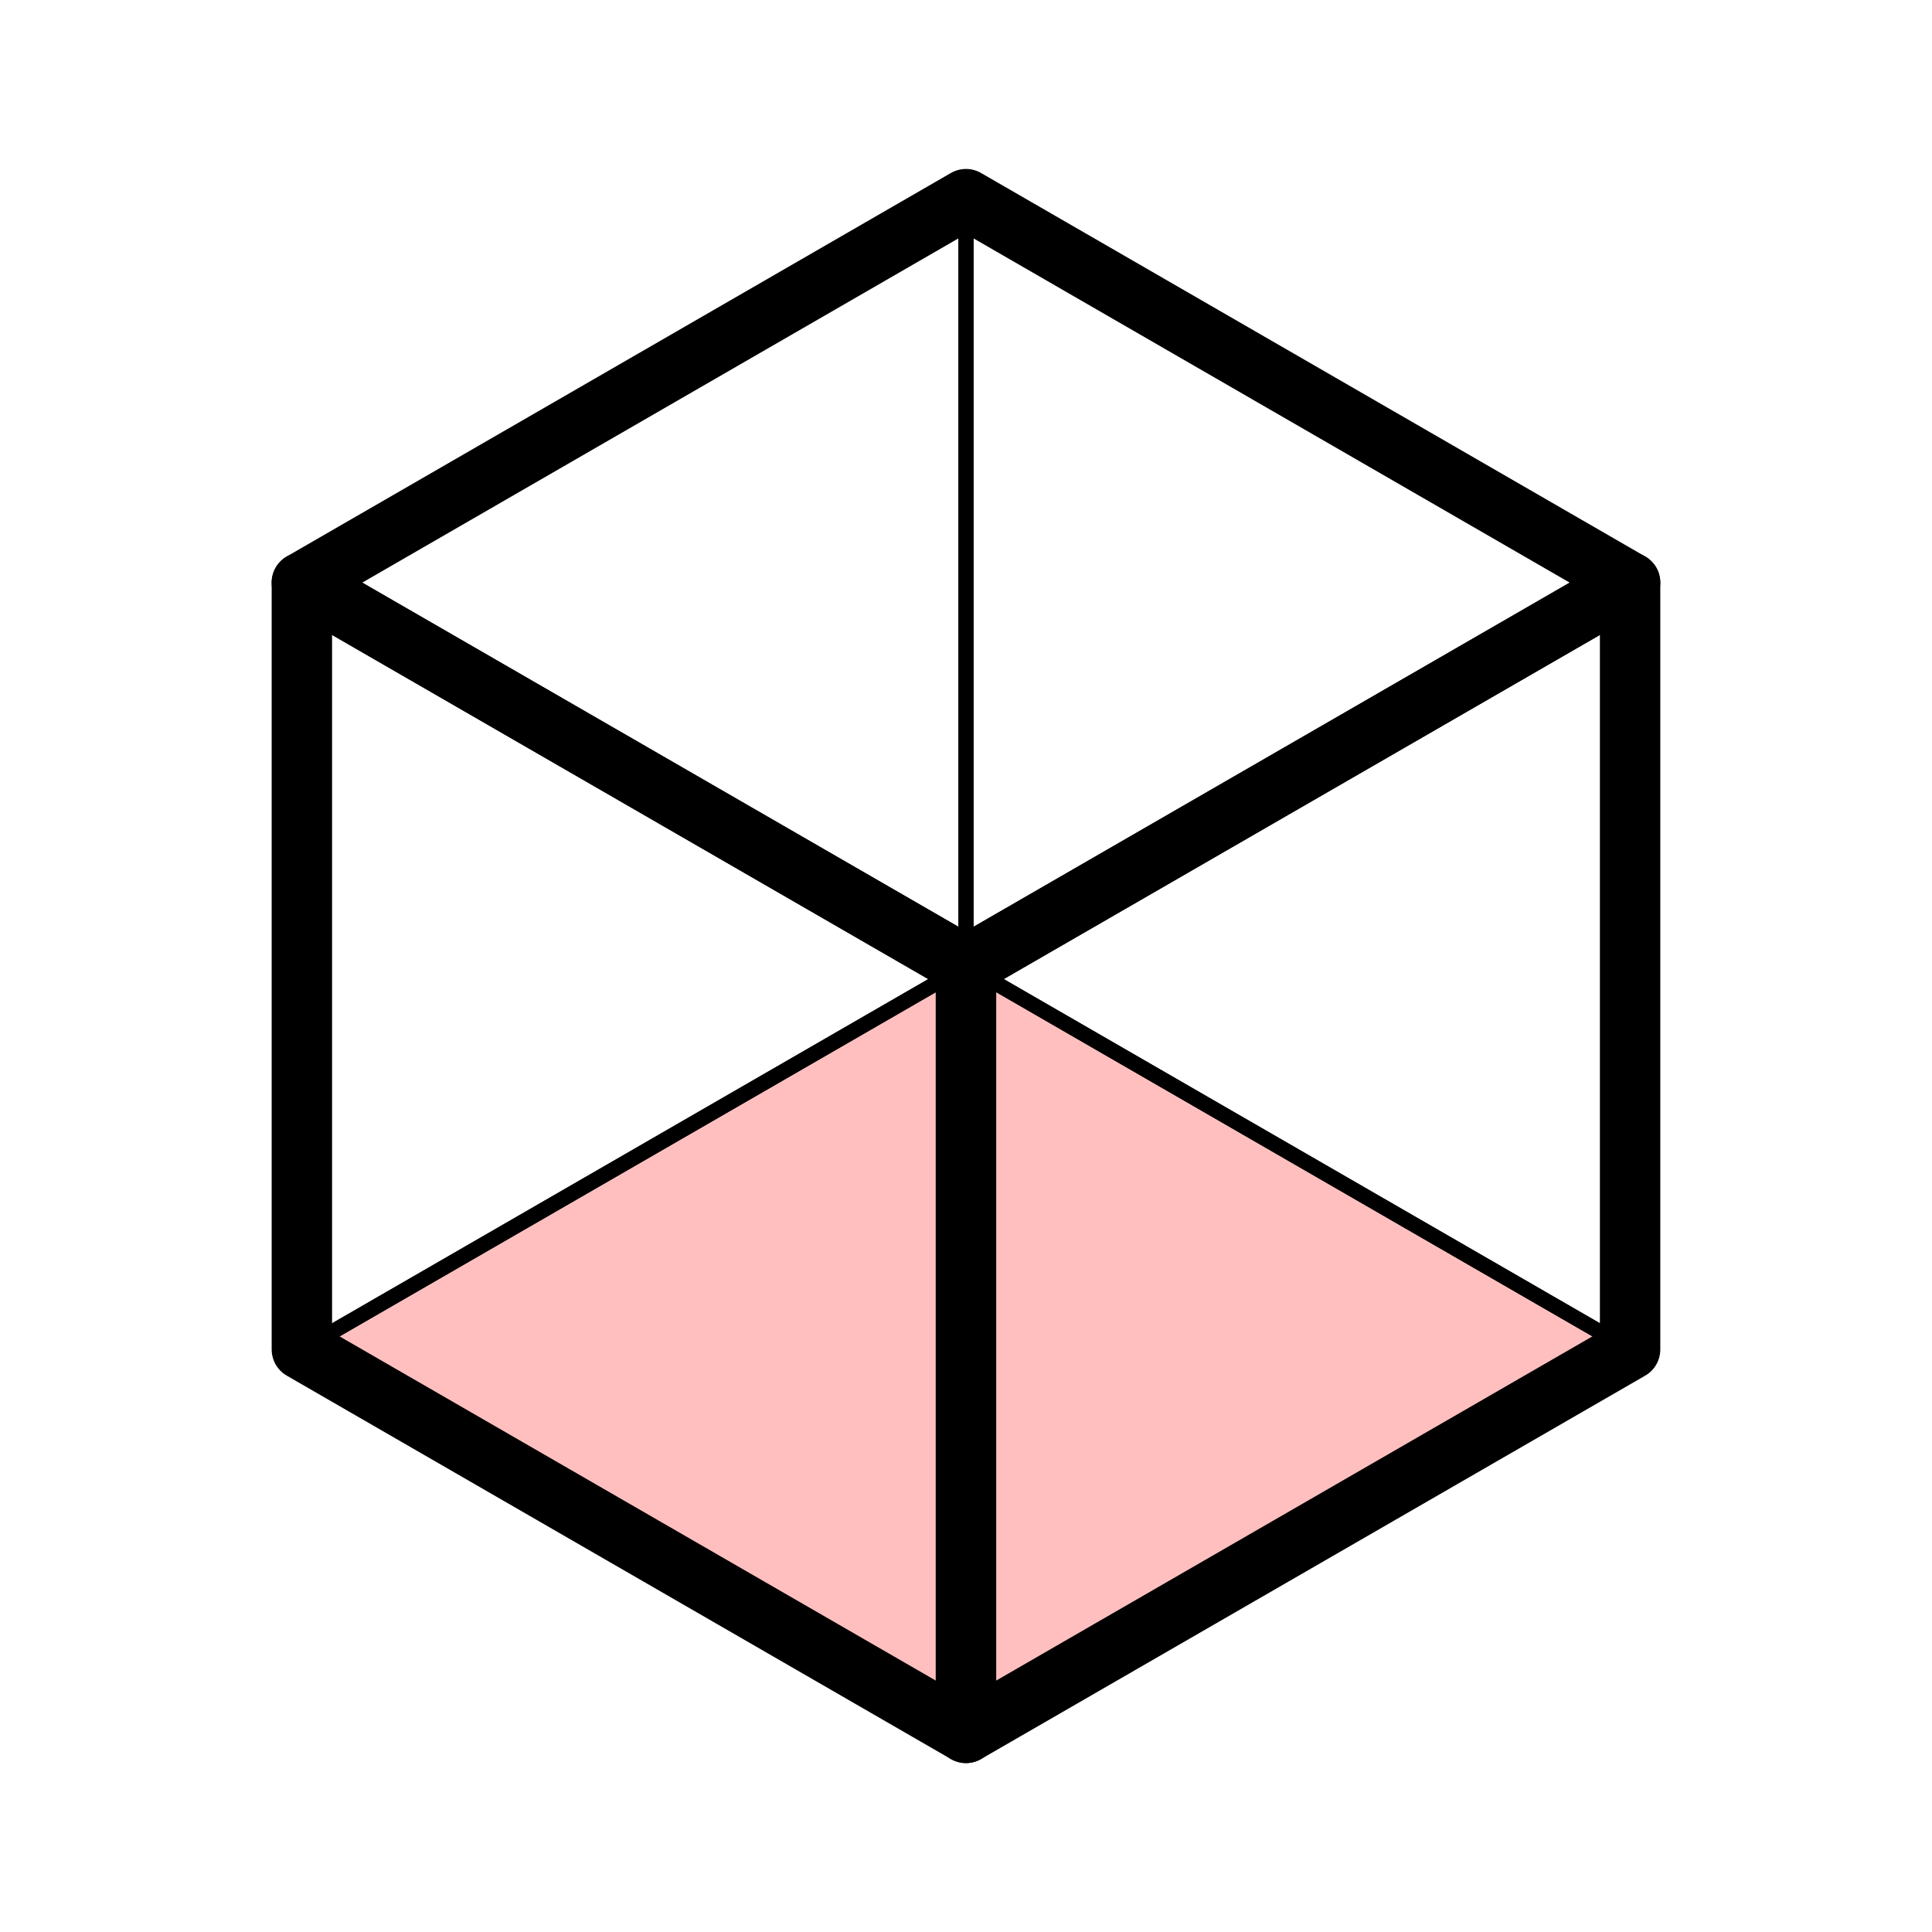 <svg xmlns="http://www.w3.org/2000/svg" viewBox="0 0 512 512">
<defs/>
<g stroke="#000" stroke-linejoin="round" stroke-linecap="round" transform="translate(0 492)">
<path fill="#f00" fill-opacity=".251" stroke-width=".161" d="M30,20 22.929,15.918 30,11.835 37.071,15.918 30,20" transform="matrix(24.89 0 0 -24.89 -490.705 261.803)"/>
<g fill="none">
<g fill-opacity=".251" stroke-width=".161">
<path d="m22.929,24.082 0-8.165 7.071,4.082 0,8.165-7.071-4.082" transform="matrix(24.89 0 0 -24.89 -490.705 261.803)"/>
<path d="m30,28.165 0-8.165 7.071-4.082 0,8.165-7.071,4.082" transform="matrix(24.89 0 0 -24.89 -490.705 261.803)"/>
</g>
<g stroke-width=".643">
<path d="m30,20 0-8.165 7.071,4.082 0,8.165-7.071-4.082" transform="matrix(24.89 0 0 -24.89 -490.705 261.803)"/>
<path d="M30,28.165 22.929,24.082 30,20 37.071,24.082 30,28.165" transform="matrix(24.89 0 0 -24.89 -490.705 261.803)"/>
<path d="m22.929,24.082 0-8.165 7.071-4.082 0,8.165-7.071,4.082" transform="matrix(24.89 0 0 -24.89 -490.705 261.803)"/>
</g>
</g>
</g>
</svg>

